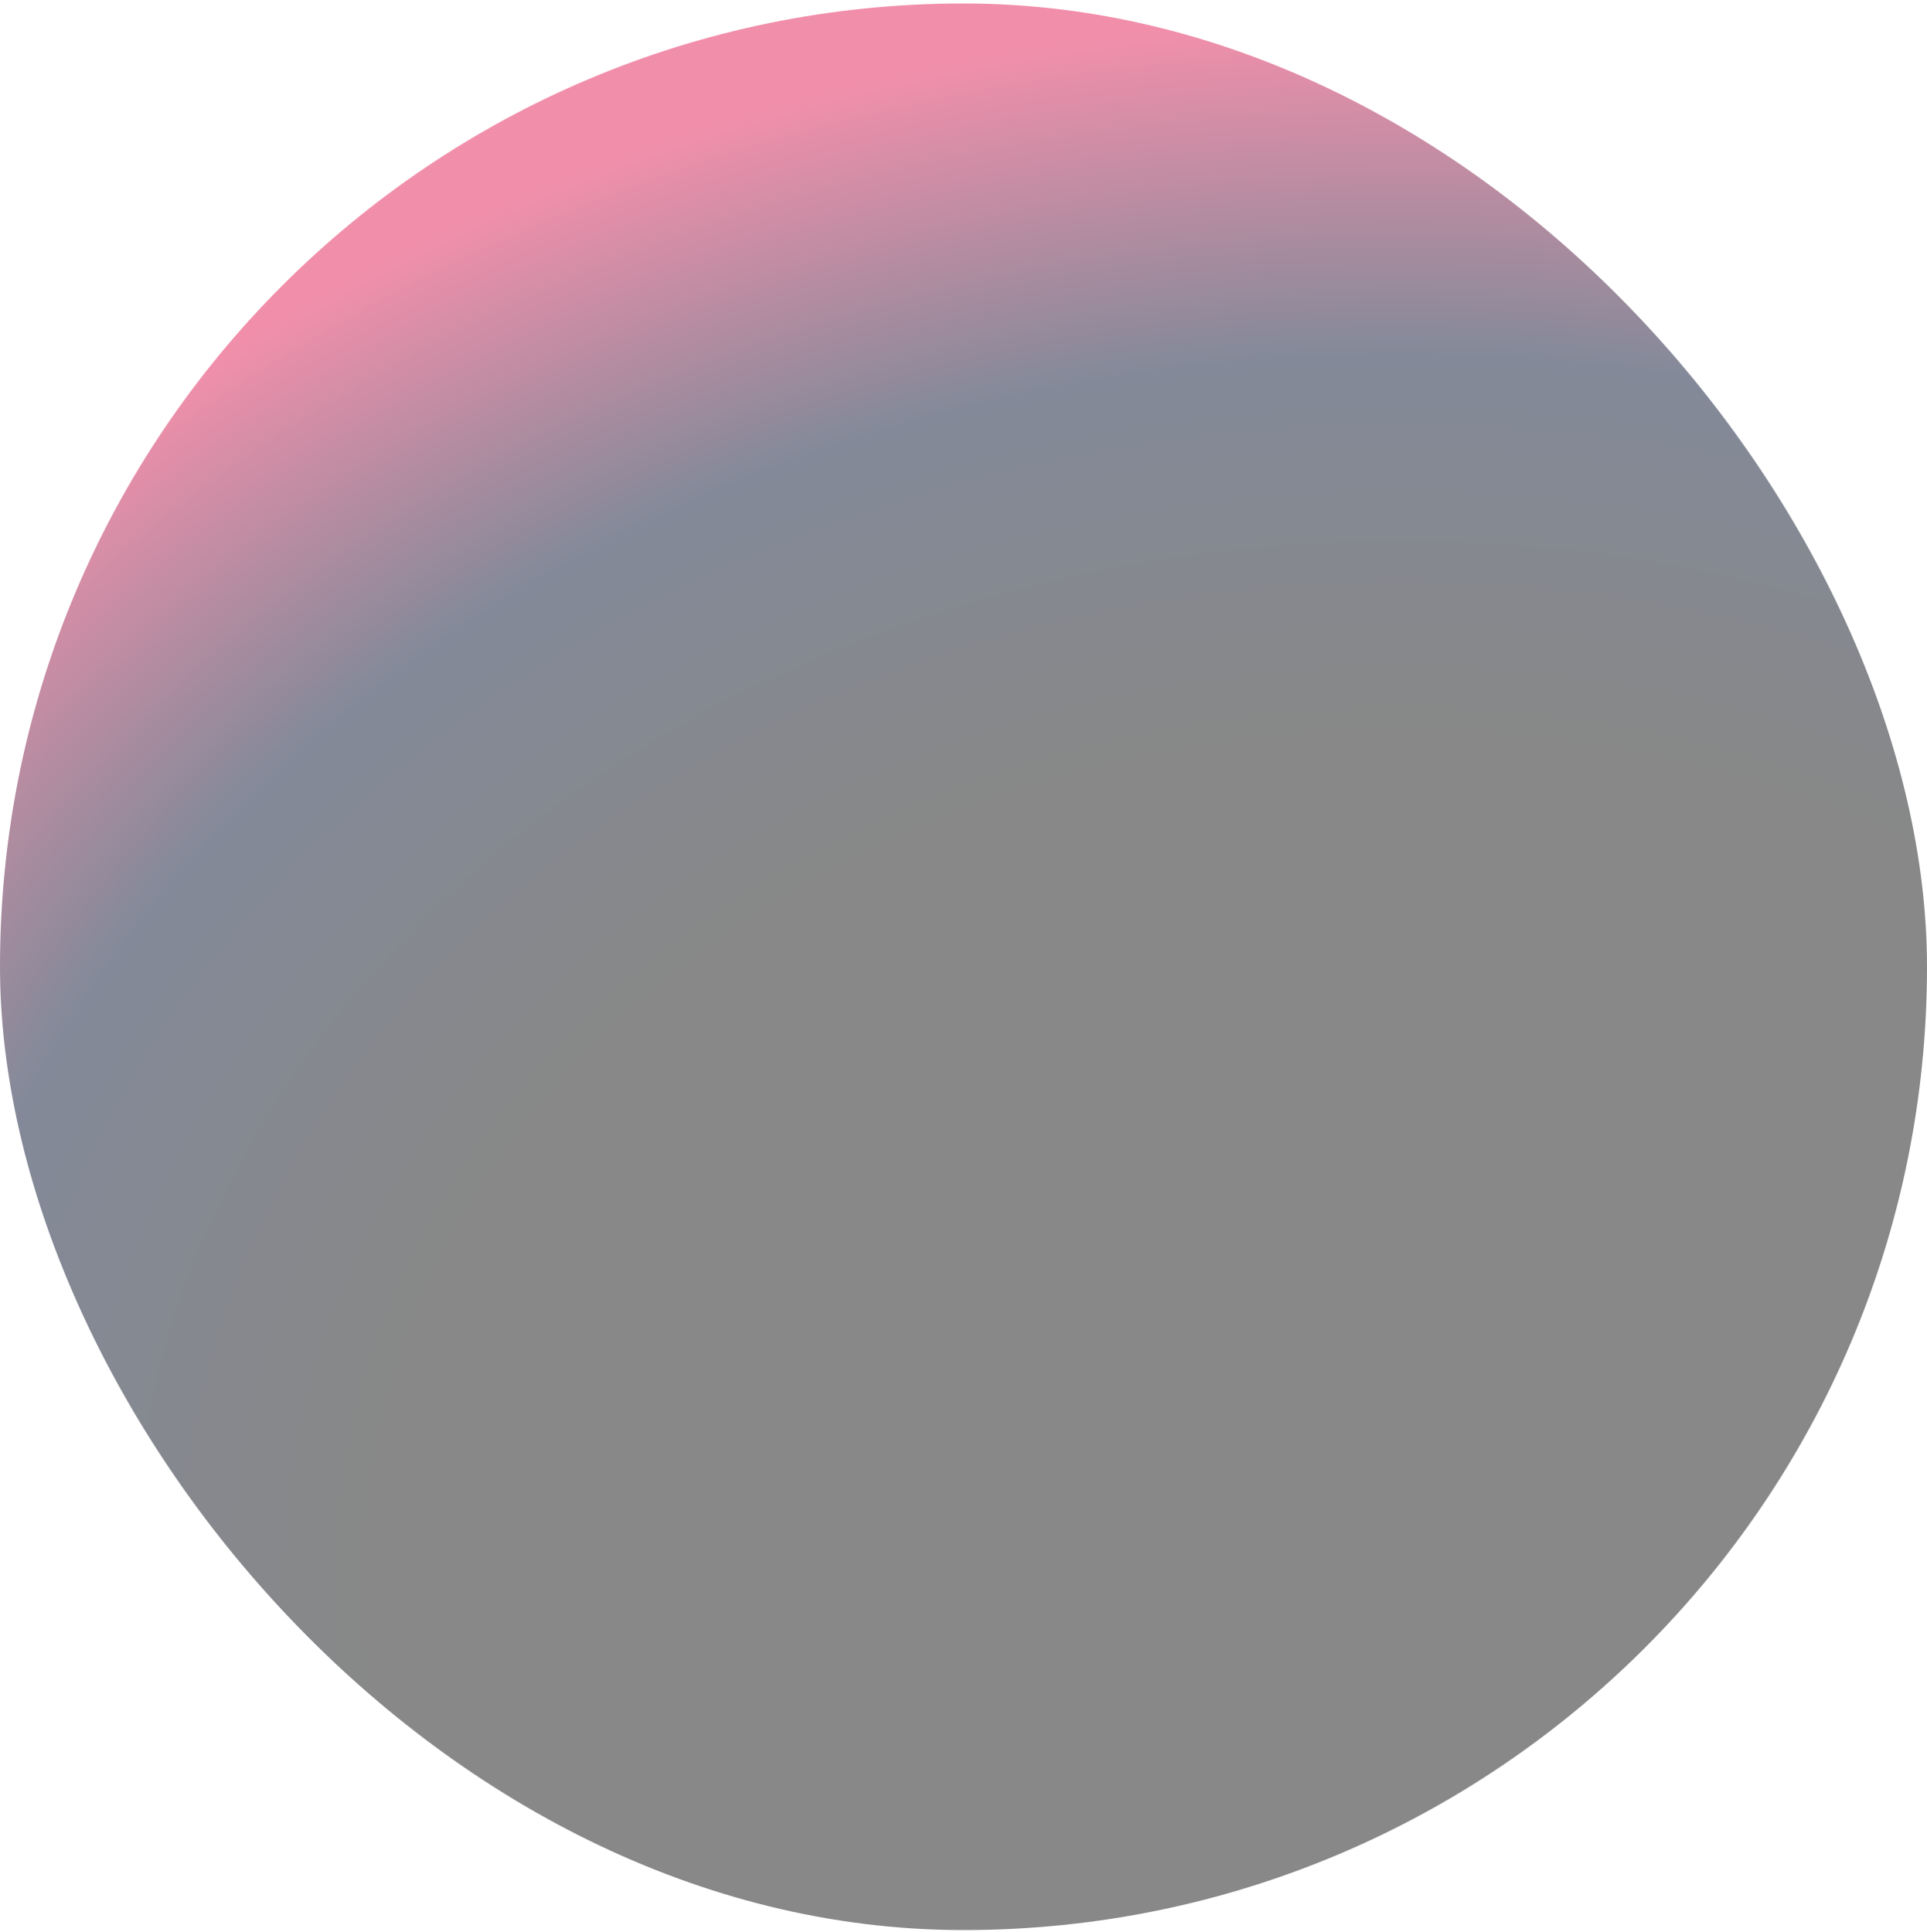 <svg width="350" height="351" viewBox="0 0 350 351" fill="none" xmlns="http://www.w3.org/2000/svg">
<rect opacity="0.5" y="0.63" width="350" height="350" rx="175" fill="url(#paint0_radial_2035_5511)"/>
<defs>
<radialGradient id="paint0_radial_2035_5511" cx="0" cy="0" r="1" gradientUnits="userSpaceOnUse" gradientTransform="translate(255.22 288.26) scale(402.465 329.56)">
<stop offset="0.474" stop-color="#111111"/>
<stop offset="0.682" stop-color="#091534"/>
<stop offset="0.866" stop-color="#E32058"/>
</radialGradient>
</defs>
</svg>
